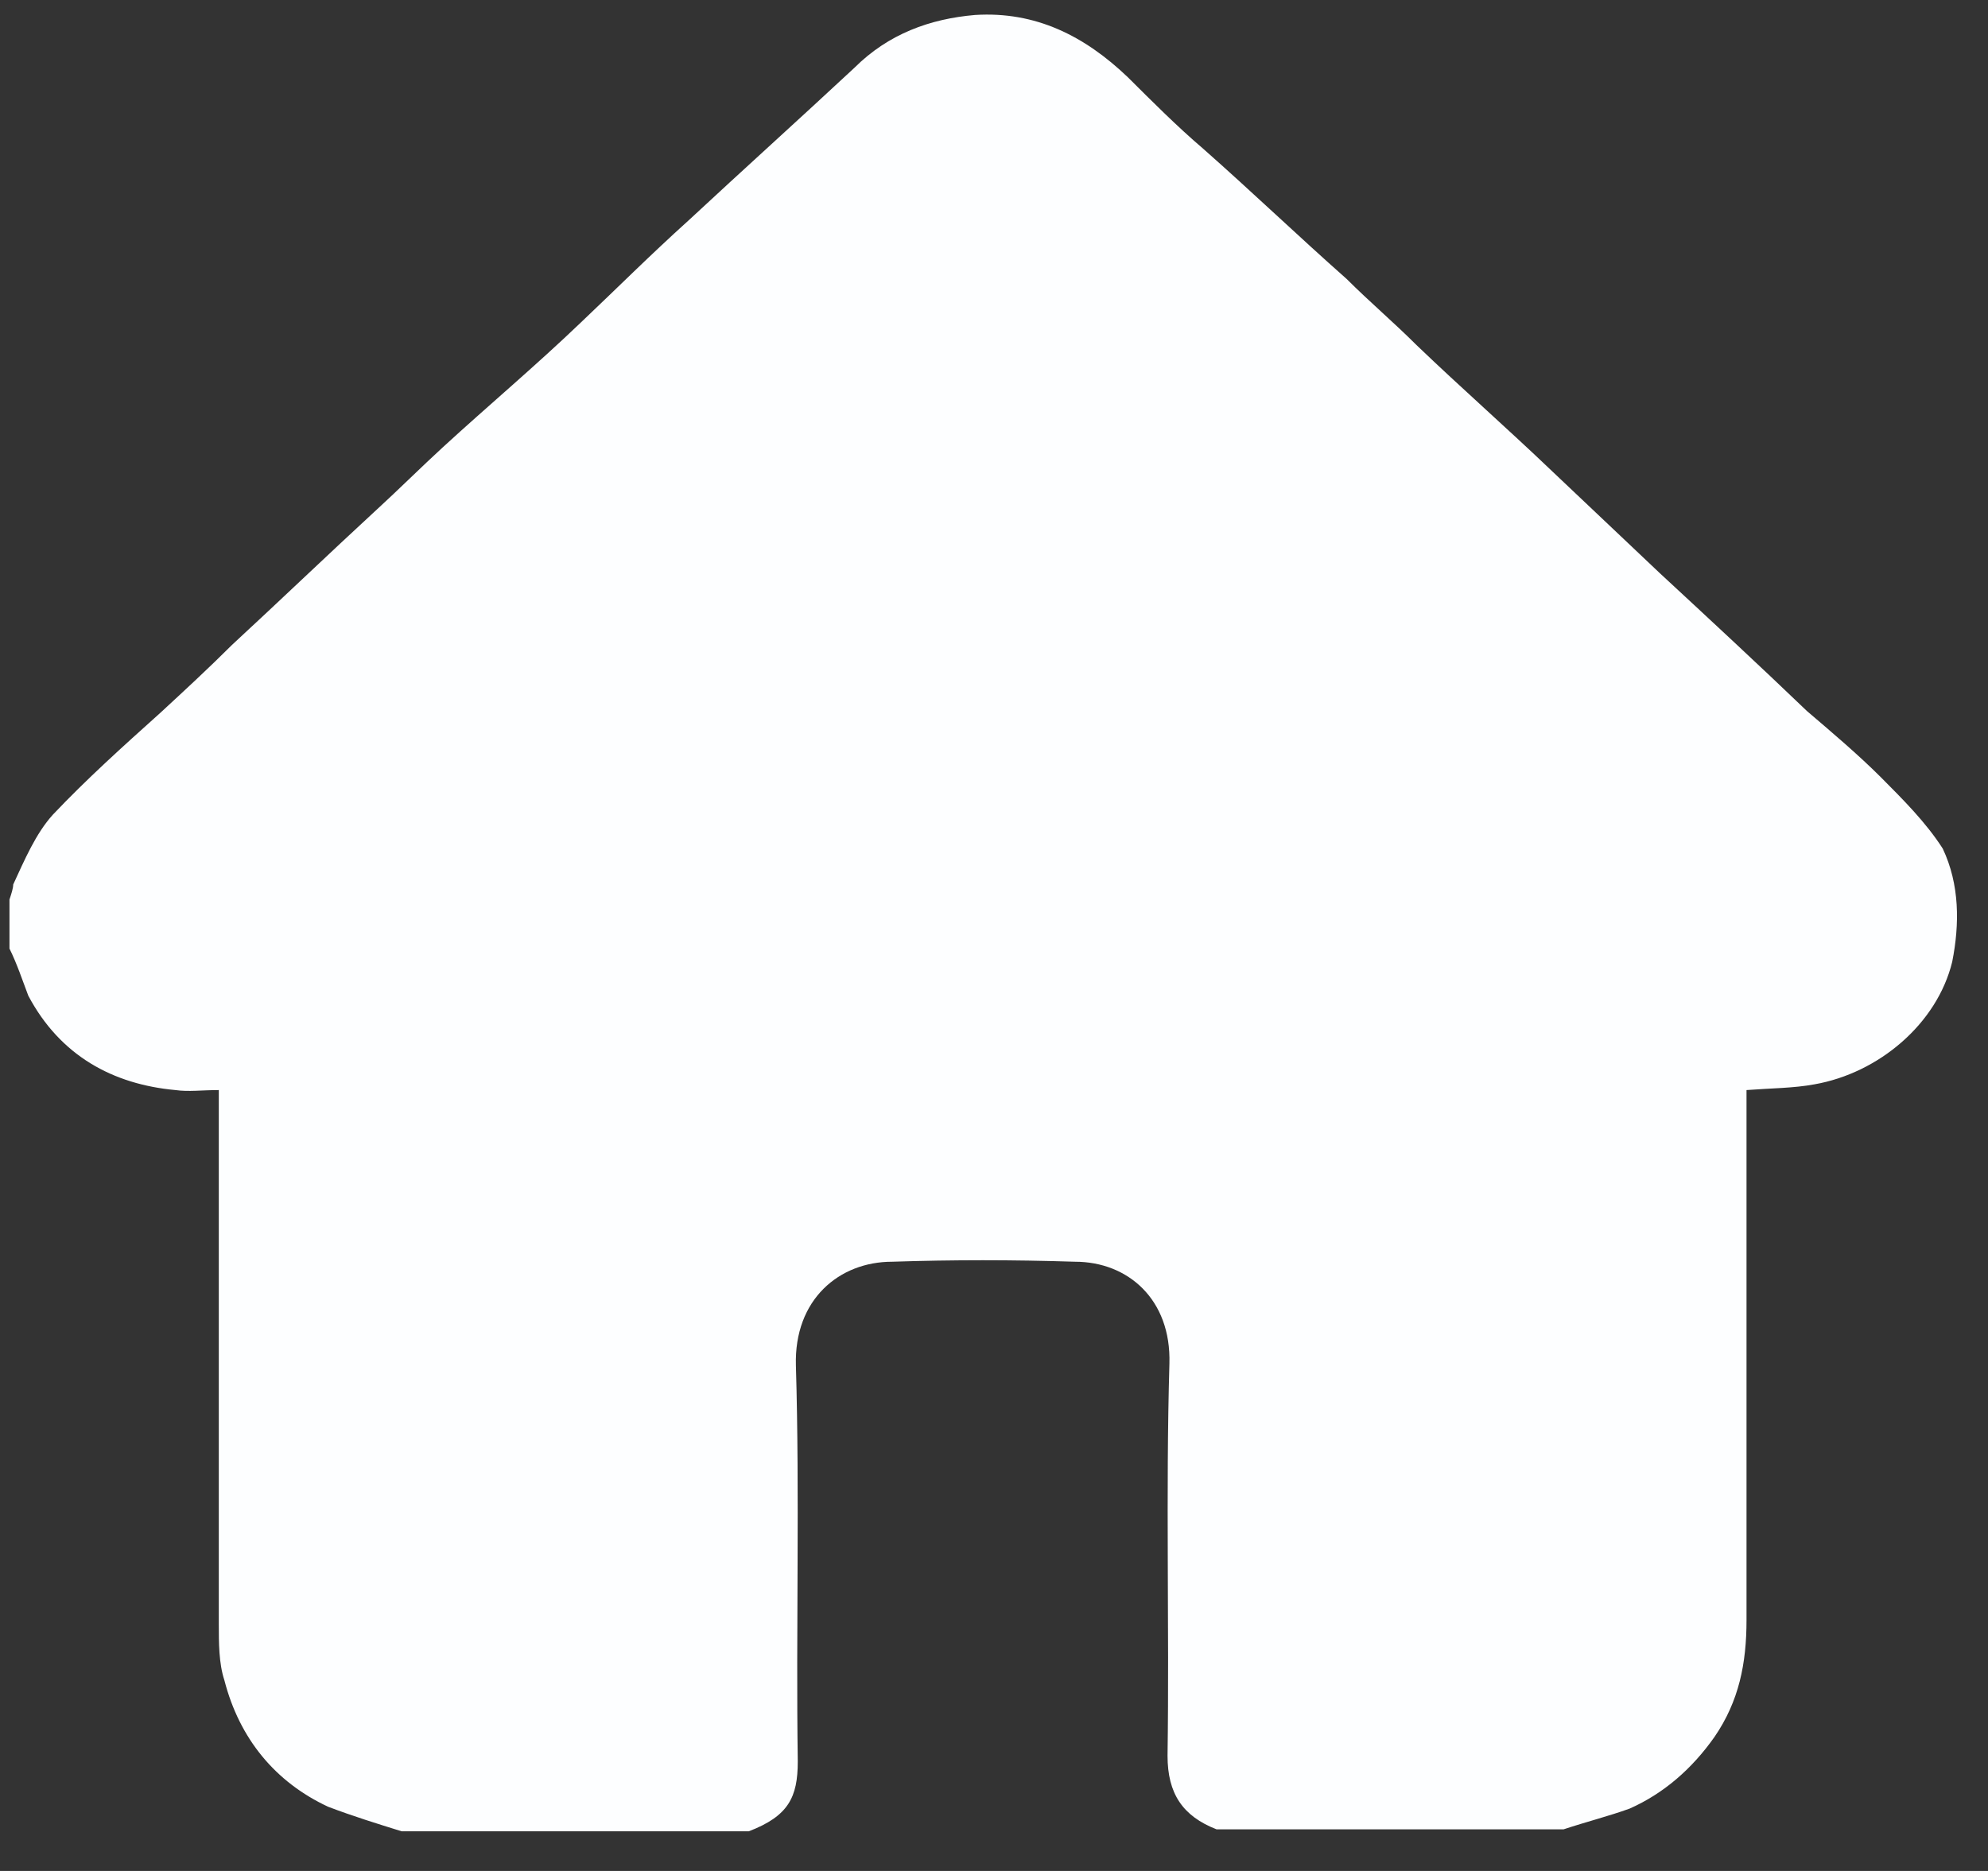 <svg width="17" height="16" viewBox="0 0 17 16" fill="none" xmlns="http://www.w3.org/2000/svg">
<rect x="0" y="0" width="17" height="16" fill="#333333" stroke="none"/>
<path d="M16.694 8.225C16.564 8.757 16.064 9.177 15.516 9.273C15.339 9.306 15.145 9.306 14.935 9.322V13.854C14.935 14.225 14.871 14.548 14.661 14.854C14.468 15.128 14.226 15.338 13.935 15.467C13.758 15.531 13.564 15.58 13.371 15.644H10.403C10.113 15.531 9.984 15.338 9.984 15.015C10 13.902 9.968 12.773 10 11.661C10.016 11.112 9.645 10.79 9.193 10.79C8.661 10.773 8.145 10.773 7.629 10.79C7.177 10.79 6.79 11.112 6.806 11.677C6.839 12.79 6.806 13.935 6.822 15.064C6.822 15.37 6.742 15.531 6.403 15.661H3.435C3.226 15.596 3.016 15.531 2.806 15.451C2.355 15.241 2.048 14.87 1.919 14.37C1.871 14.225 1.871 14.048 1.871 13.886V9.322C1.726 9.322 1.613 9.338 1.5 9.322C0.968 9.273 0.516 9.031 0.242 8.515C0.193 8.386 0.145 8.241 0.081 8.112V7.693C0.097 7.644 0.113 7.596 0.113 7.564C0.21 7.354 0.306 7.128 0.452 6.967C0.742 6.661 1.048 6.386 1.371 6.096C1.581 5.902 1.79 5.709 1.984 5.515C2.403 5.128 2.806 4.741 3.226 4.354C3.419 4.177 3.597 3.999 3.79 3.822C4.177 3.467 4.581 3.128 4.968 2.757C5.274 2.467 5.564 2.177 5.887 1.886C6.355 1.451 6.839 1.015 7.306 0.58C7.597 0.29 7.952 0.161 8.339 0.128C8.855 0.096 9.274 0.306 9.645 0.661C9.855 0.87 10.064 1.08 10.29 1.273C10.71 1.644 11.097 2.015 11.516 2.386C11.71 2.58 11.919 2.757 12.113 2.951C12.5 3.322 12.887 3.661 13.274 4.031C13.581 4.322 13.871 4.596 14.194 4.902C14.613 5.29 15.048 5.693 15.451 6.08C15.677 6.273 15.887 6.451 16.081 6.644C16.274 6.838 16.468 7.031 16.613 7.257C16.758 7.564 16.758 7.902 16.694 8.225Z" fill="#FDFEFF"/>
</svg>
